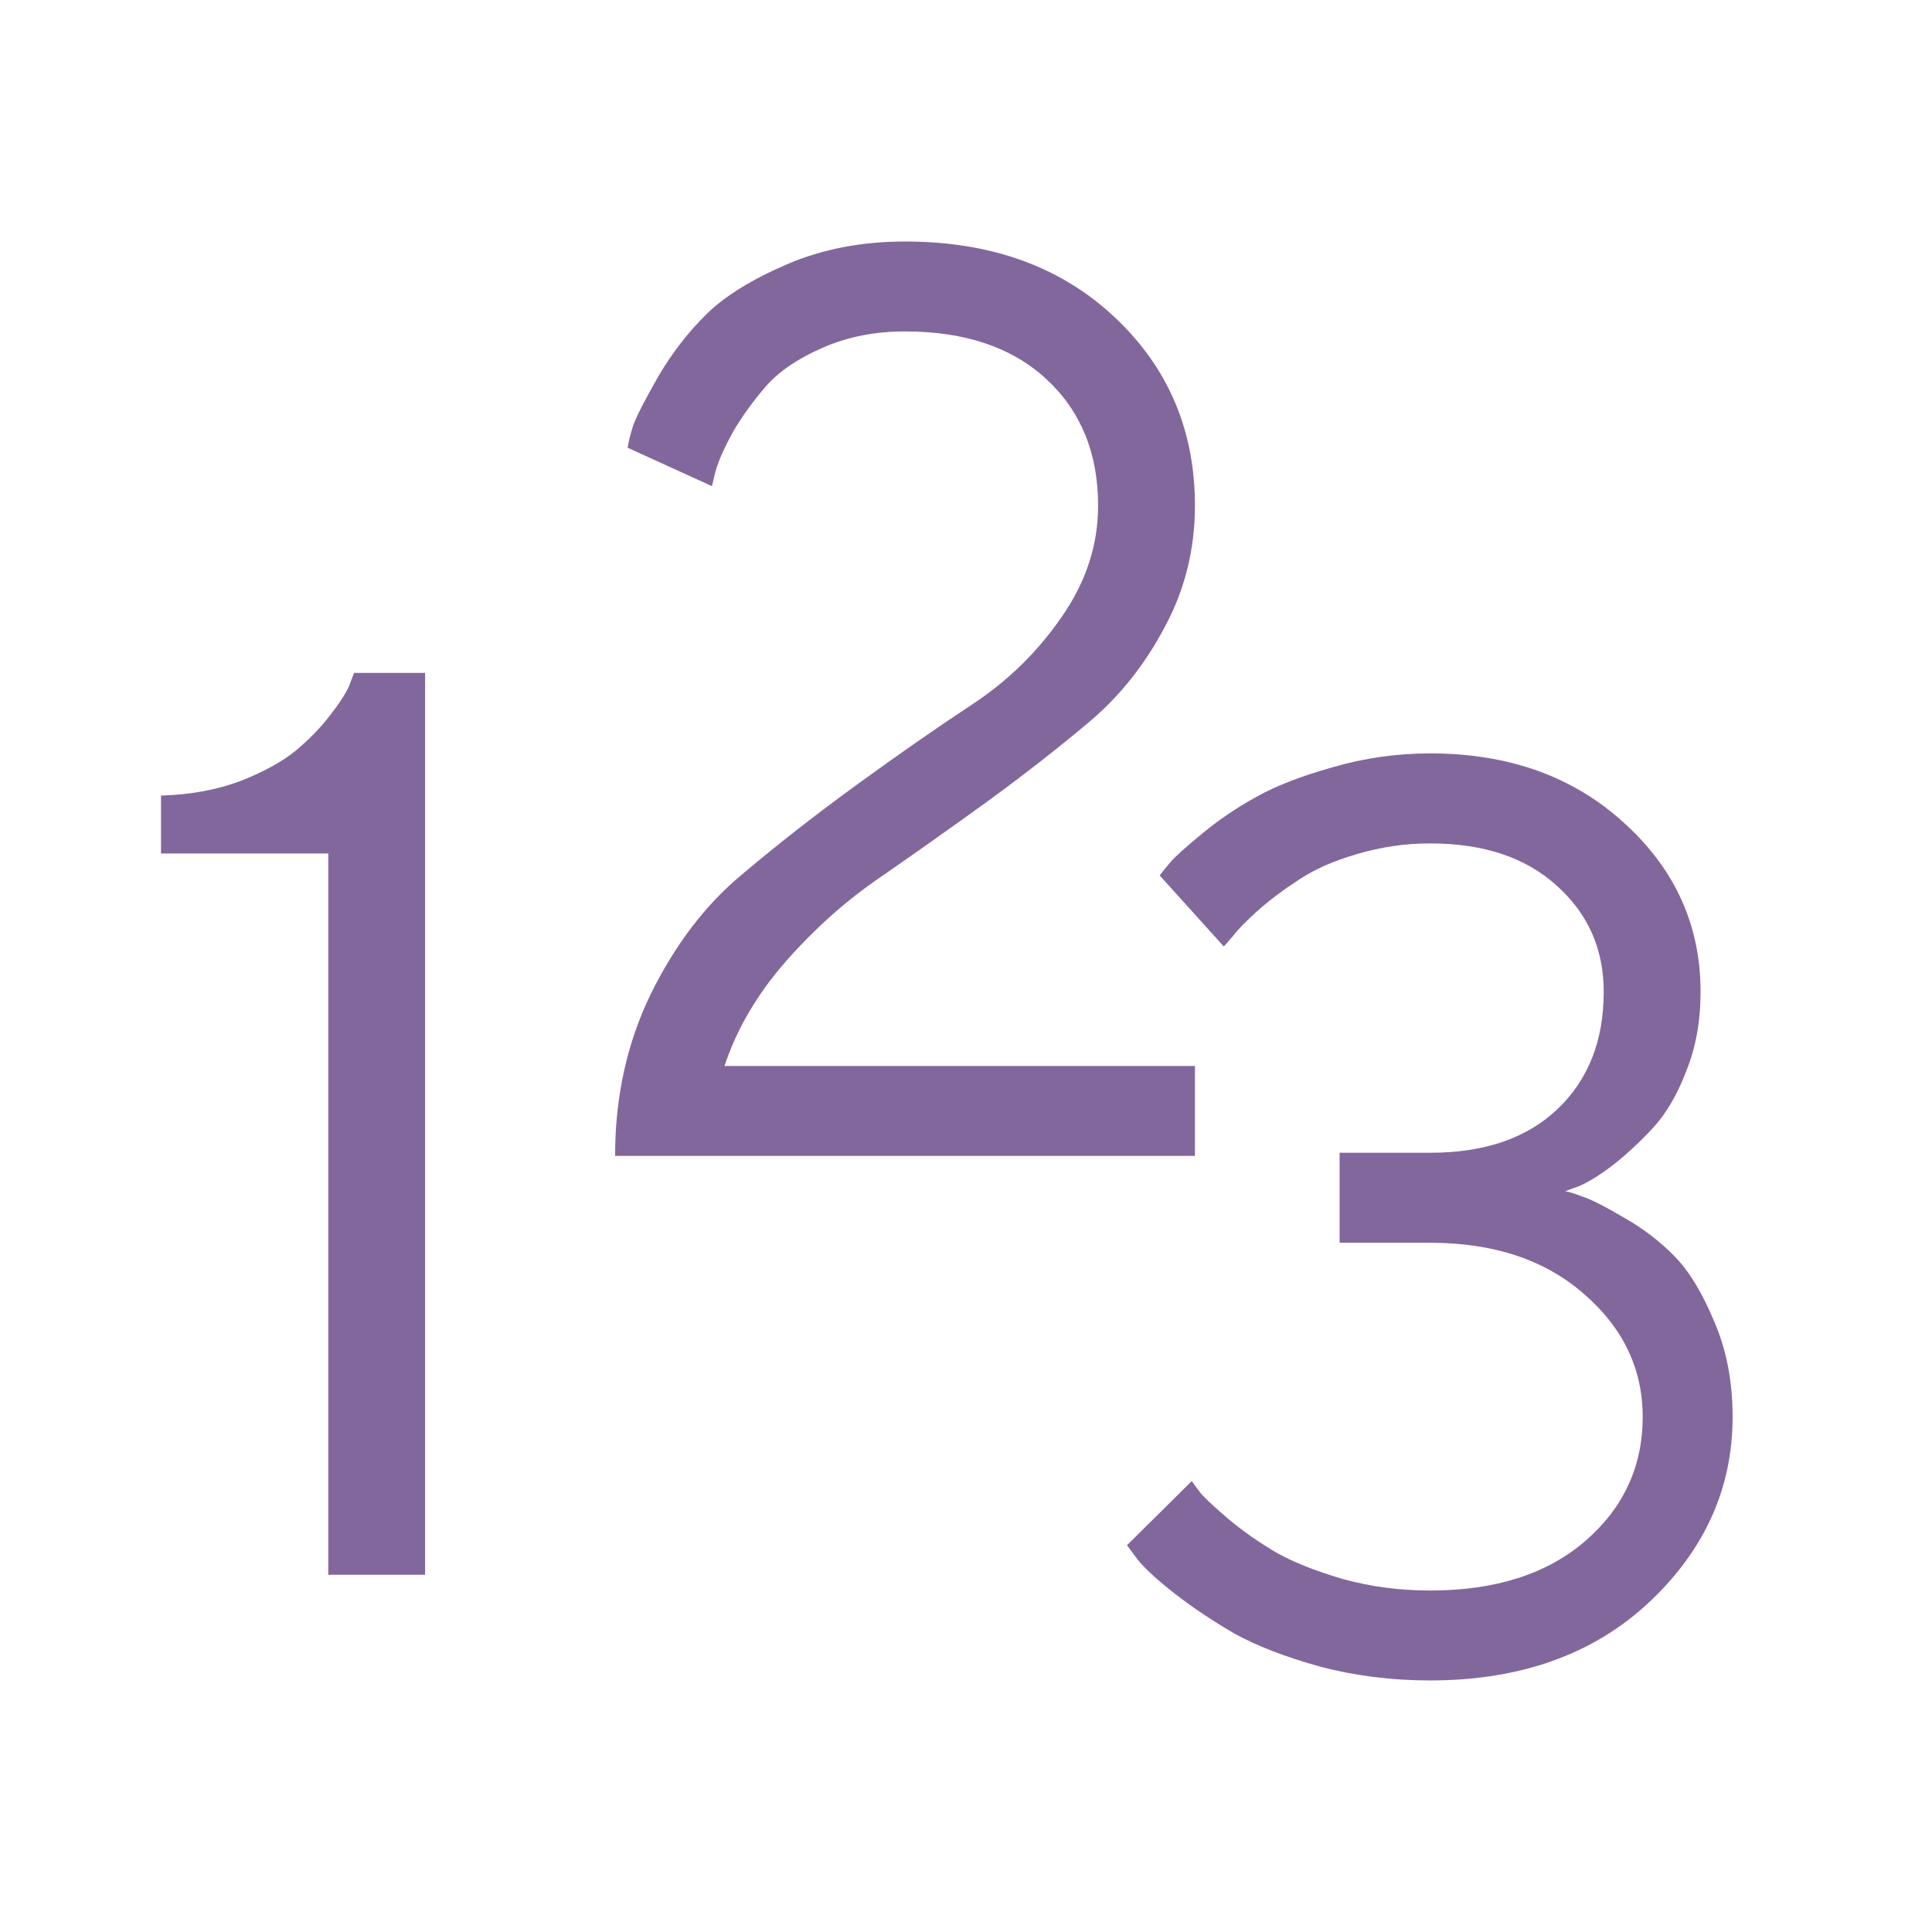 <svg width="24" height="24" viewBox="0 0 24 24" fill="none" xmlns="http://www.w3.org/2000/svg">
<path d="M4.398 8.359H5.281V19.562H4.078V10.602H2V9.883C2.365 9.872 2.693 9.812 2.984 9.703C3.276 9.589 3.508 9.461 3.68 9.32C3.852 9.174 3.992 9.029 4.102 8.883C4.216 8.737 4.294 8.617 4.336 8.523L4.398 8.359Z" fill="#82679D"/>
<path d="M14.844 14.359H7.641C7.641 13.625 7.789 12.953 8.086 12.344C8.388 11.734 8.76 11.245 9.203 10.875C9.646 10.5 10.125 10.125 10.641 9.75C11.156 9.375 11.635 9.042 12.078 8.75C12.521 8.458 12.891 8.096 13.188 7.664C13.49 7.232 13.641 6.771 13.641 6.281C13.641 5.63 13.427 5.107 13 4.711C12.573 4.315 11.987 4.117 11.242 4.117C10.867 4.117 10.526 4.185 10.219 4.32C9.917 4.451 9.682 4.609 9.516 4.797C9.354 4.984 9.219 5.172 9.109 5.359C9.005 5.547 8.932 5.708 8.891 5.844L8.844 6.039L7.797 5.562C7.807 5.49 7.831 5.396 7.867 5.281C7.909 5.167 8.013 4.964 8.18 4.672C8.352 4.38 8.552 4.122 8.781 3.898C9.01 3.674 9.344 3.469 9.781 3.281C10.219 3.094 10.706 3 11.242 3C12.31 3 13.177 3.312 13.844 3.938C14.51 4.562 14.844 5.344 14.844 6.281C14.844 6.823 14.719 7.326 14.469 7.789C14.224 8.253 13.914 8.643 13.539 8.961C13.169 9.273 12.75 9.602 12.281 9.945C11.812 10.284 11.367 10.599 10.945 10.891C10.523 11.177 10.13 11.526 9.766 11.938C9.406 12.349 9.151 12.784 9 13.242H14.844V14.359Z" fill="#82679D"/>
<path d="M19.445 14.797C19.497 14.807 19.57 14.831 19.664 14.867C19.763 14.898 19.932 14.984 20.172 15.125C20.412 15.26 20.622 15.422 20.805 15.609C20.987 15.797 21.151 16.068 21.297 16.422C21.448 16.771 21.523 17.164 21.523 17.602C21.523 18.487 21.177 19.255 20.484 19.906C19.792 20.552 18.885 20.875 17.766 20.875C17.287 20.875 16.831 20.818 16.398 20.703C15.966 20.583 15.609 20.445 15.328 20.289C15.052 20.128 14.807 19.963 14.594 19.797C14.38 19.63 14.227 19.49 14.133 19.375L14 19.195L14.805 18.398C14.825 18.43 14.862 18.479 14.914 18.547C14.966 18.609 15.083 18.719 15.266 18.875C15.448 19.026 15.646 19.164 15.859 19.289C16.073 19.409 16.349 19.518 16.688 19.617C17.031 19.711 17.391 19.758 17.766 19.758C18.578 19.758 19.221 19.552 19.695 19.141C20.169 18.729 20.406 18.216 20.406 17.602C20.406 17.003 20.162 16.492 19.672 16.07C19.188 15.648 18.552 15.438 17.766 15.438H16.641V14.32H17.766C18.438 14.32 18.963 14.141 19.344 13.781C19.729 13.417 19.922 12.93 19.922 12.32C19.922 11.789 19.727 11.349 19.336 11C18.951 10.651 18.427 10.477 17.766 10.477C17.458 10.477 17.156 10.521 16.859 10.609C16.568 10.693 16.326 10.8 16.133 10.93C15.94 11.055 15.771 11.182 15.625 11.312C15.484 11.438 15.38 11.544 15.312 11.633L15.203 11.758L14.406 10.875C14.438 10.833 14.482 10.779 14.539 10.711C14.596 10.643 14.729 10.523 14.938 10.352C15.146 10.18 15.37 10.029 15.609 9.898C15.849 9.763 16.164 9.641 16.555 9.531C16.945 9.417 17.349 9.359 17.766 9.359C18.745 9.359 19.549 9.648 20.18 10.227C20.81 10.8 21.125 11.497 21.125 12.32C21.125 12.685 21.065 13.016 20.945 13.312C20.831 13.609 20.69 13.846 20.523 14.023C20.357 14.2 20.193 14.352 20.031 14.477C19.875 14.596 19.737 14.682 19.617 14.734L19.445 14.797Z" fill="#82679D"/>
</svg>
